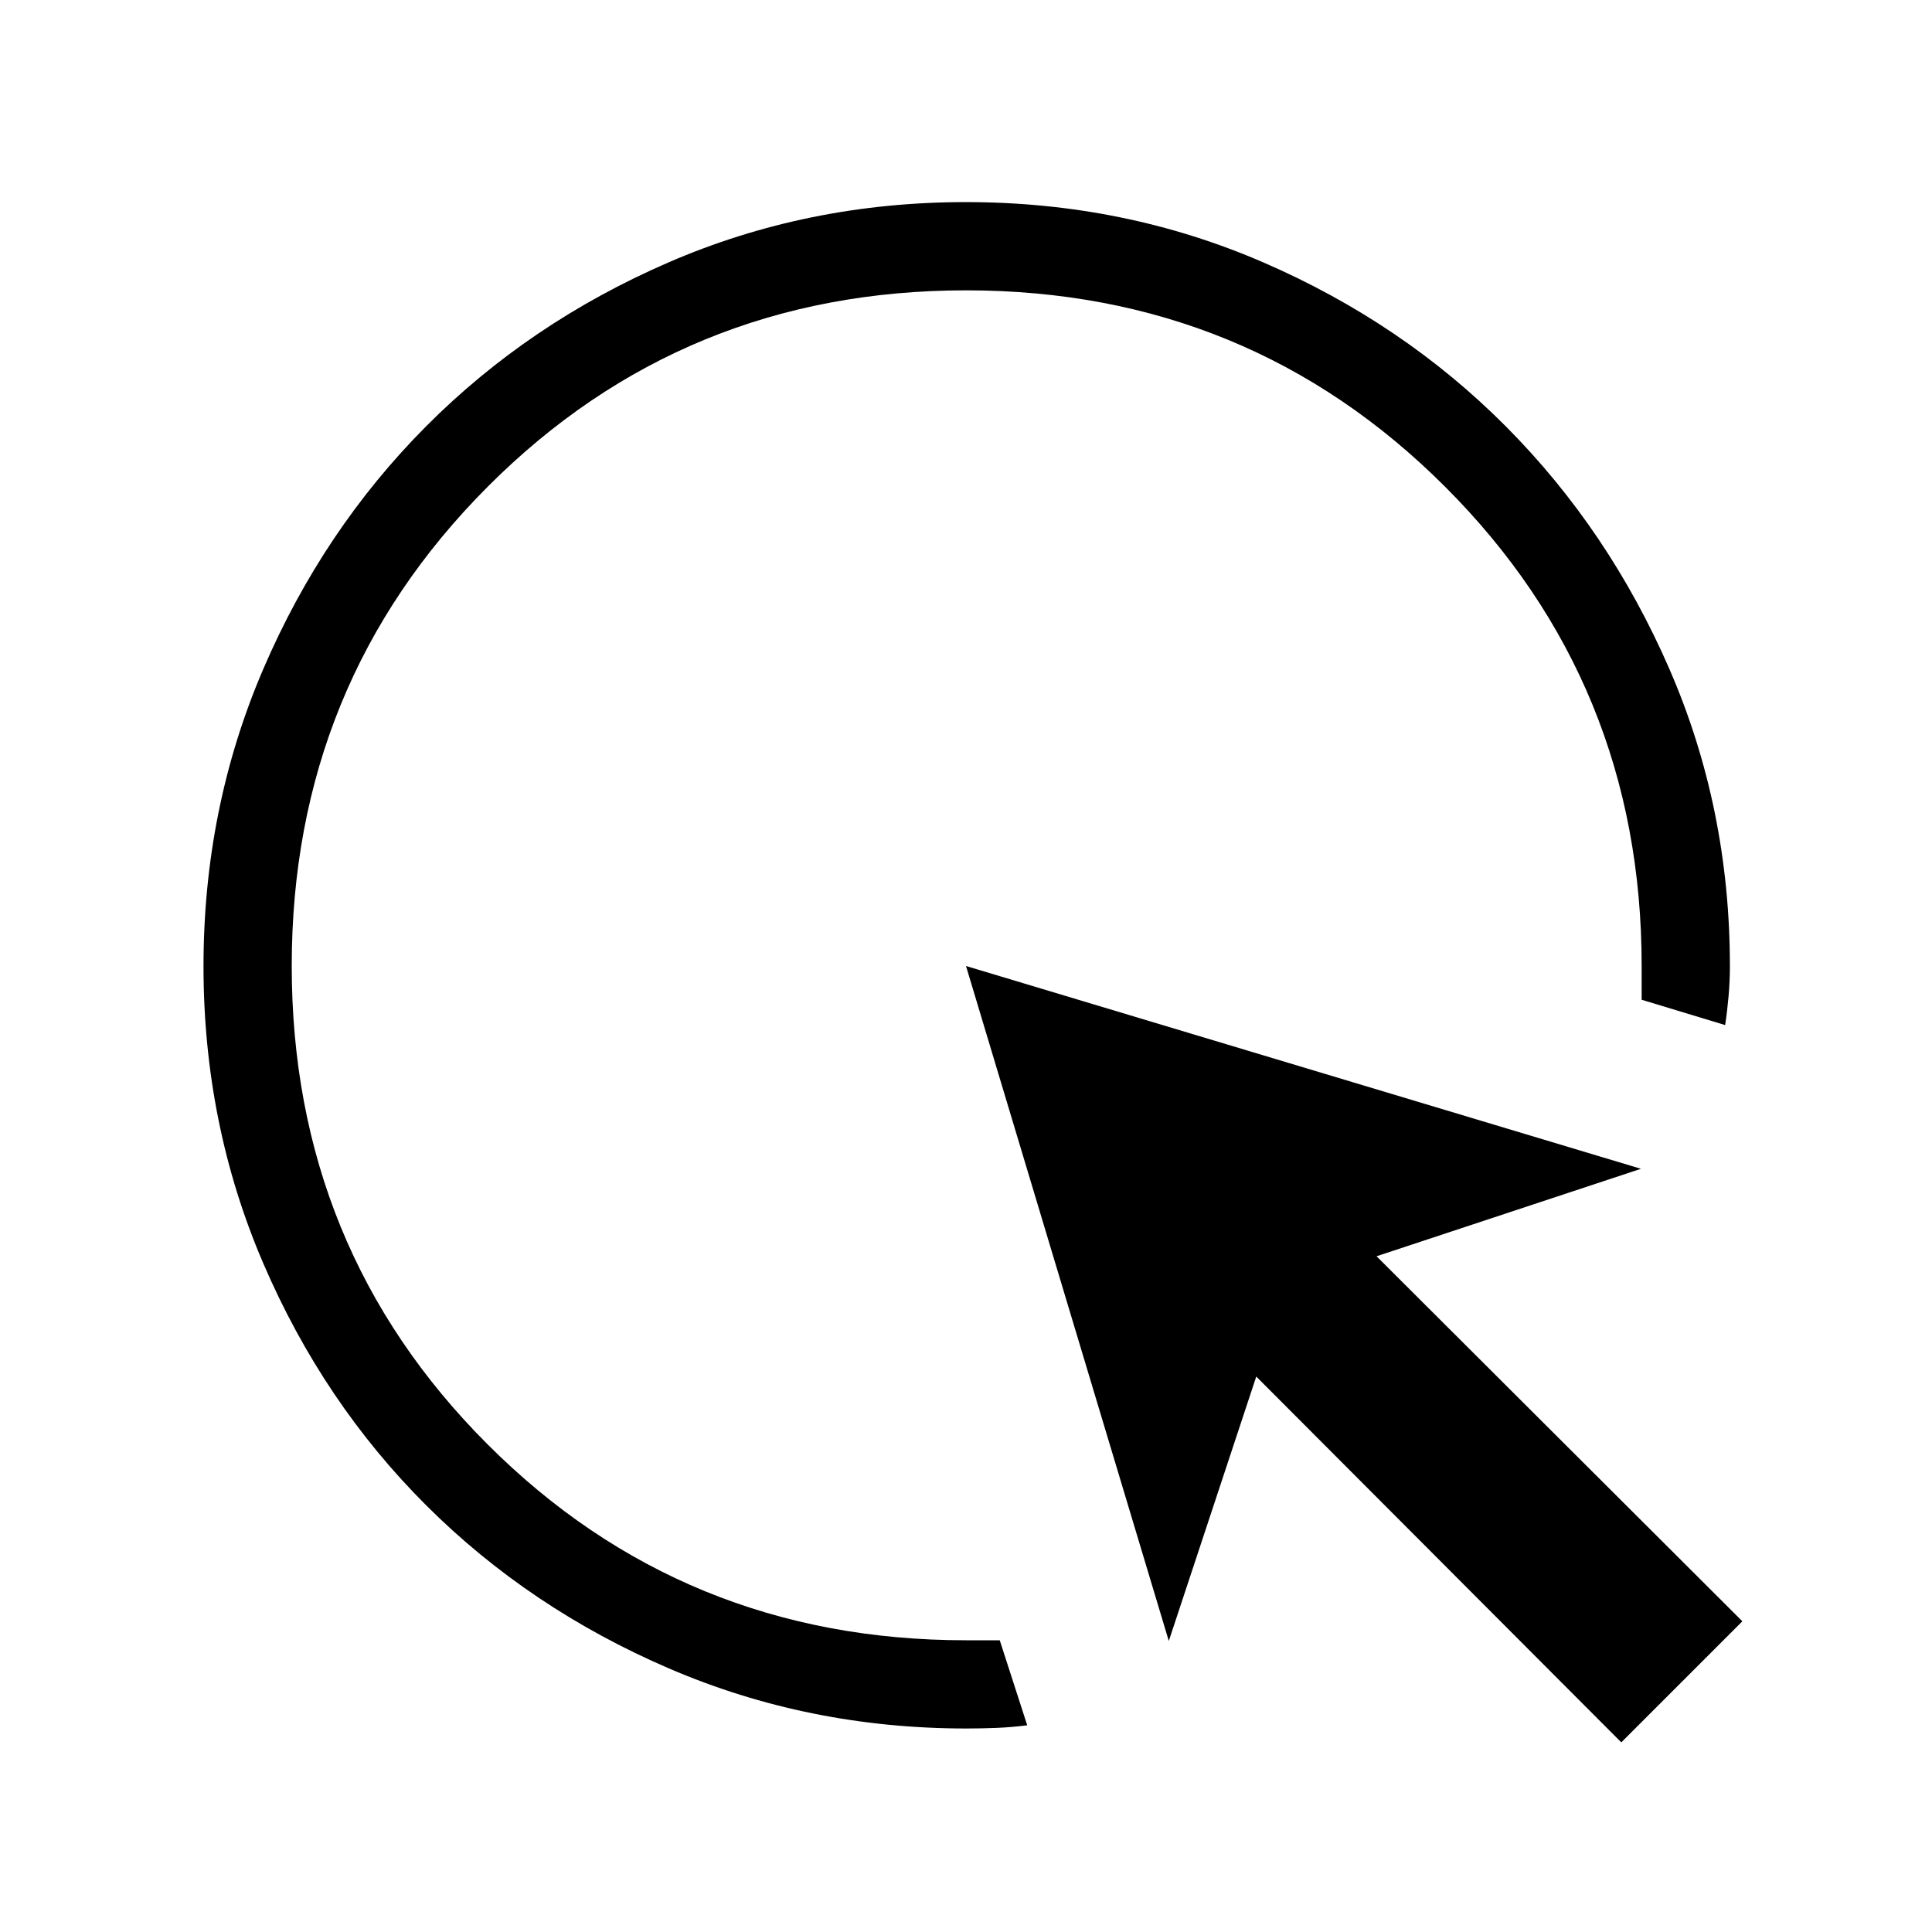 <svg xmlns="http://www.w3.org/2000/svg" height="48" viewBox="0 -960 960 960" width="48"><path d="M510.42-102.71q-7.75.98-15.25 1.29-7.51.3-15.01.3-78.37 0-147.69-29.82-69.32-29.83-120.59-80.96-51.28-51.13-81.02-120.26-29.74-69.12-29.74-147.71t29.72-147.74q29.72-69.16 80.9-120.57 51.18-51.41 120.36-81.4 69.19-30 147.85-30t147.87 30q69.21 30 120.4 81.42 51.19 51.42 81.28 120.55 30.08 69.14 30.08 147.74 0 7.44-.66 14.85-.65 7.4-1.7 14.37l-41.49-12.58V-480q0-140.46-97.62-238.09-97.62-97.64-238.05-97.64t-237.77 97.62q-97.33 97.62-97.33 238.05t97.33 237.77q97.33 97.33 237.71 97.33H496.77l13.65 42.25Zm295.19 8.48L624.23-276l-43.46 131.38L480-480l335.38 100.77L684-335.77l181.77 181.38-60.16 60.16Z"/></svg>